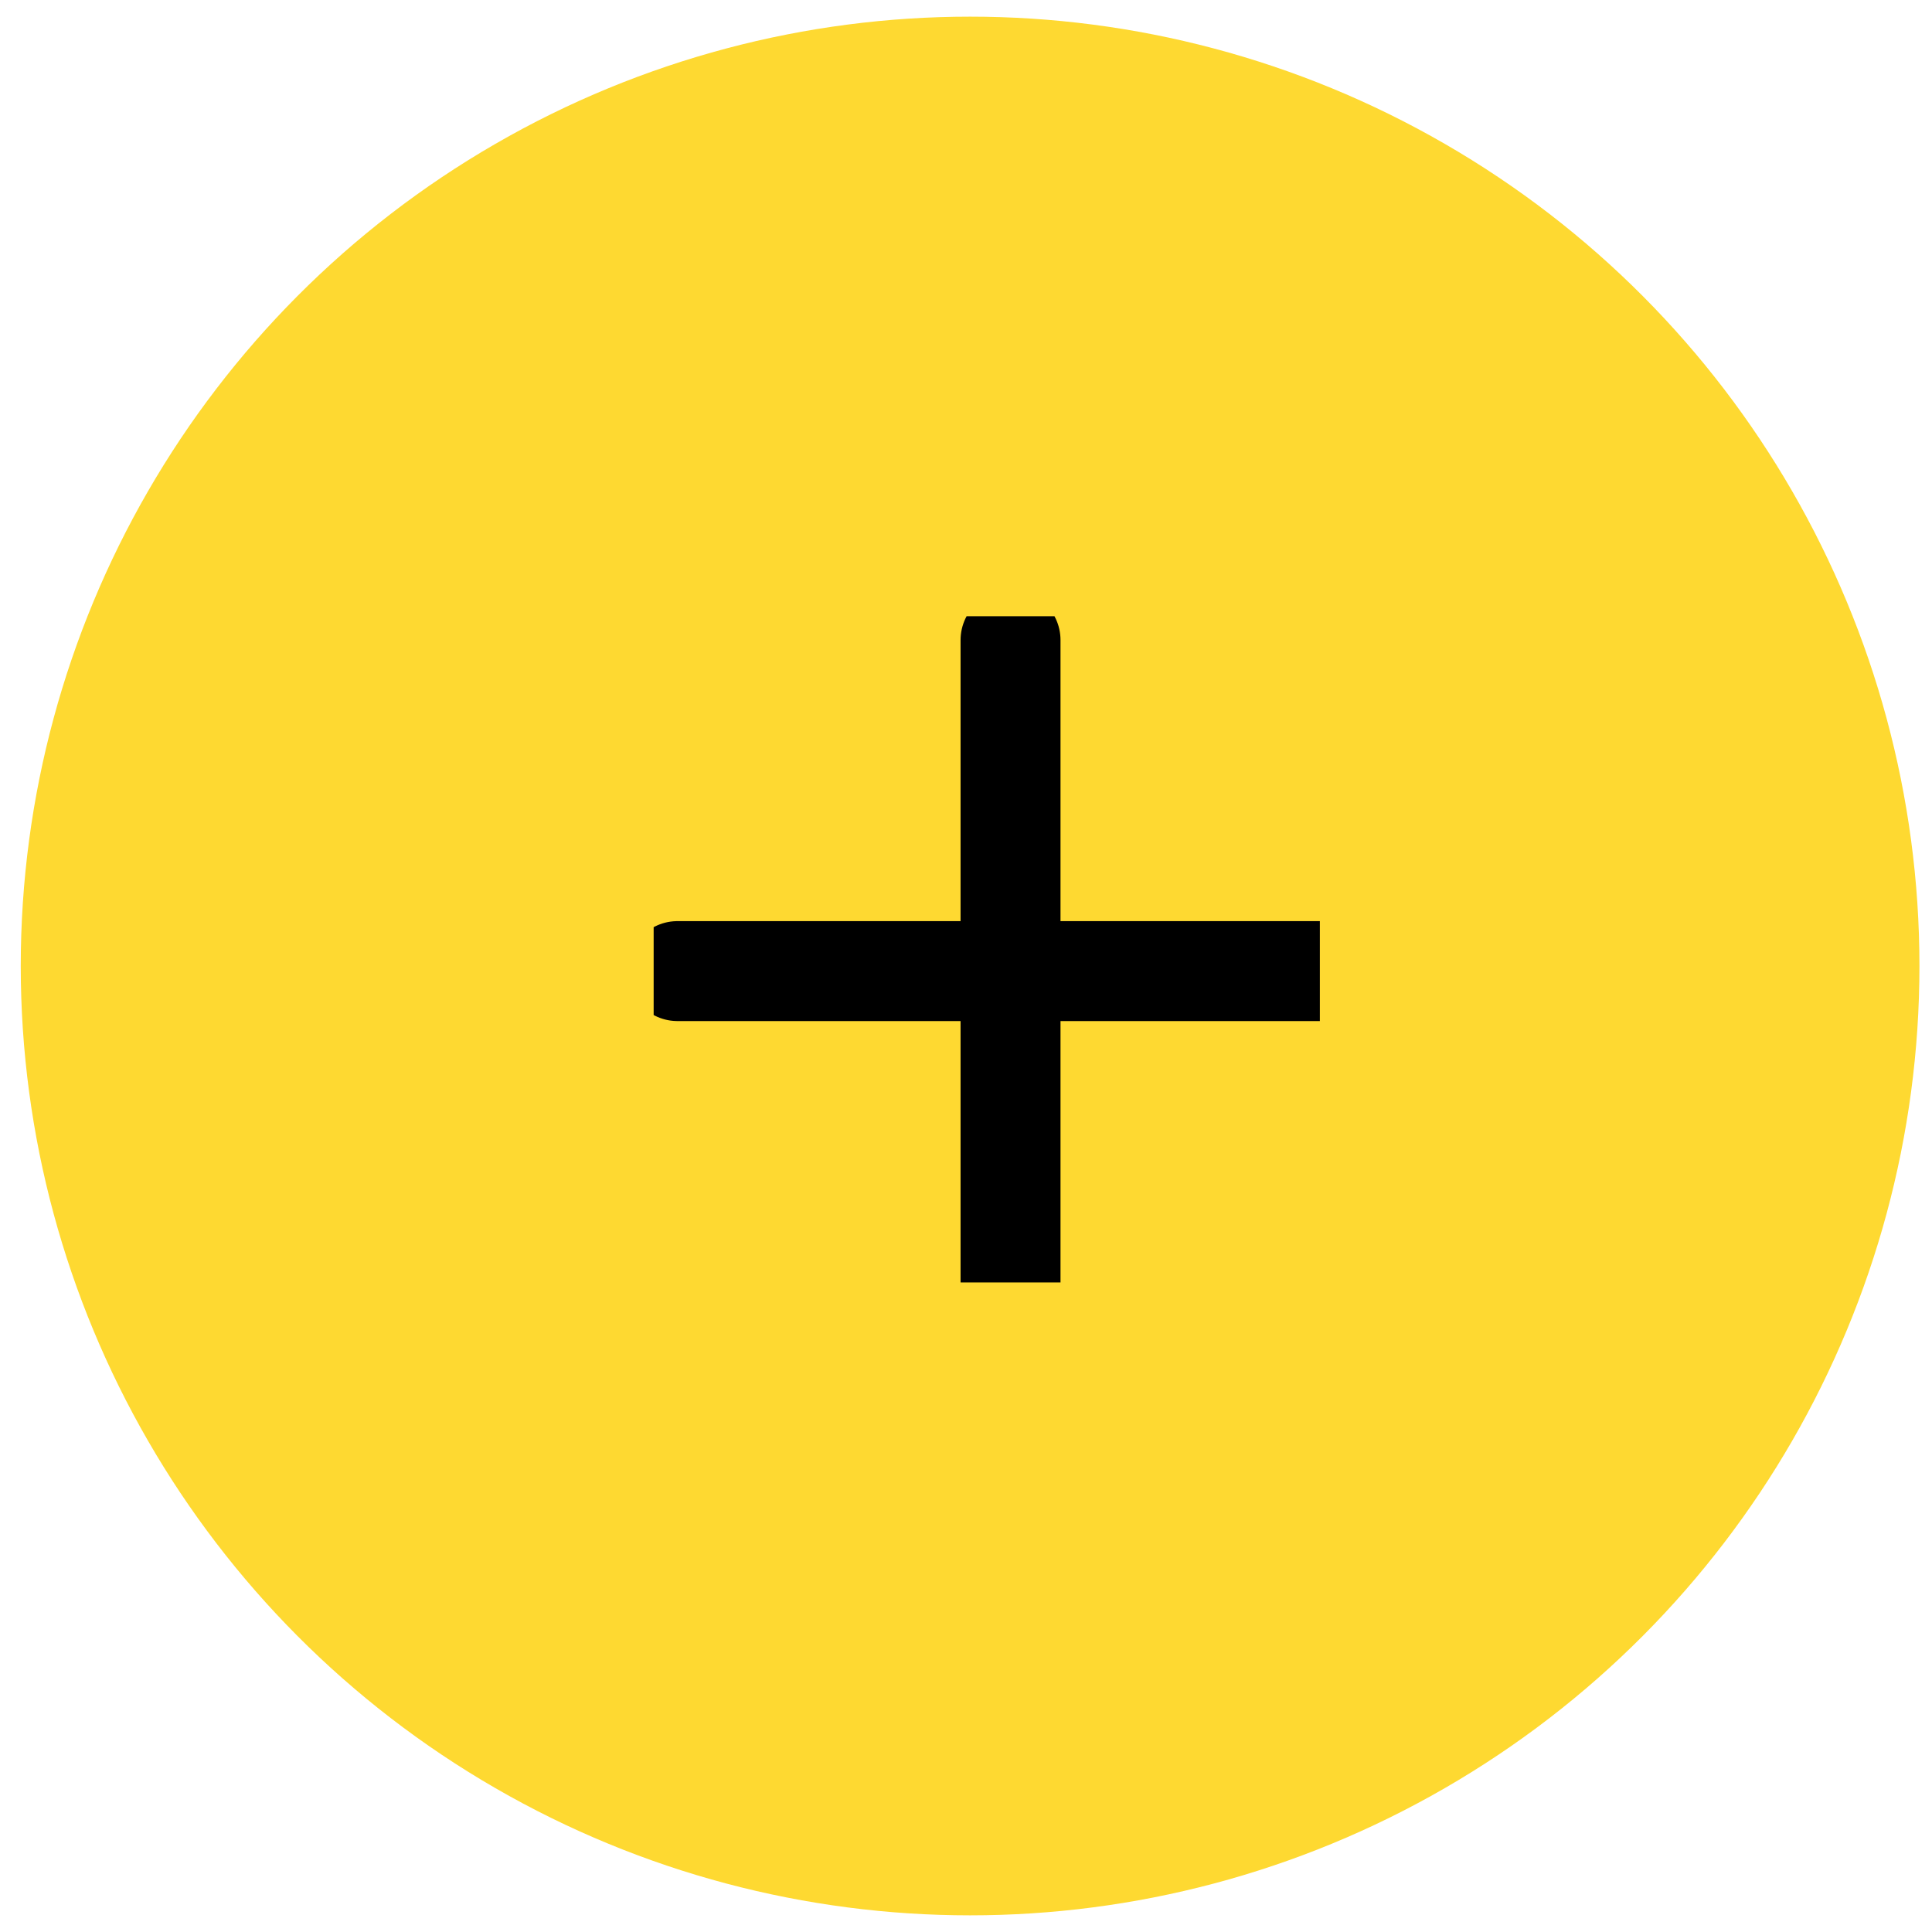 <svg width="58" height="58" viewBox="0 0 58 58" fill="none" xmlns="http://www.w3.org/2000/svg">
<circle cx="29.123" cy="29" r="28.5" fill="#FED931"/>
<g clip-path="url(#clip0_254_142)">
<path d="M30.337 19.214V39.214" stroke="black" stroke-width="3" stroke-linecap="round" stroke-linejoin="round"/>
<path d="M20.337 29.153H40.337" stroke="black" stroke-width="3" stroke-linecap="round" stroke-linejoin="round"/>
</g>
<defs>
<clipPath id="clip0_254_142">
<rect width="20" height="20" fill="white" transform="translate(19.623 18.5)"/>
</clipPath>
</defs>
</svg>
